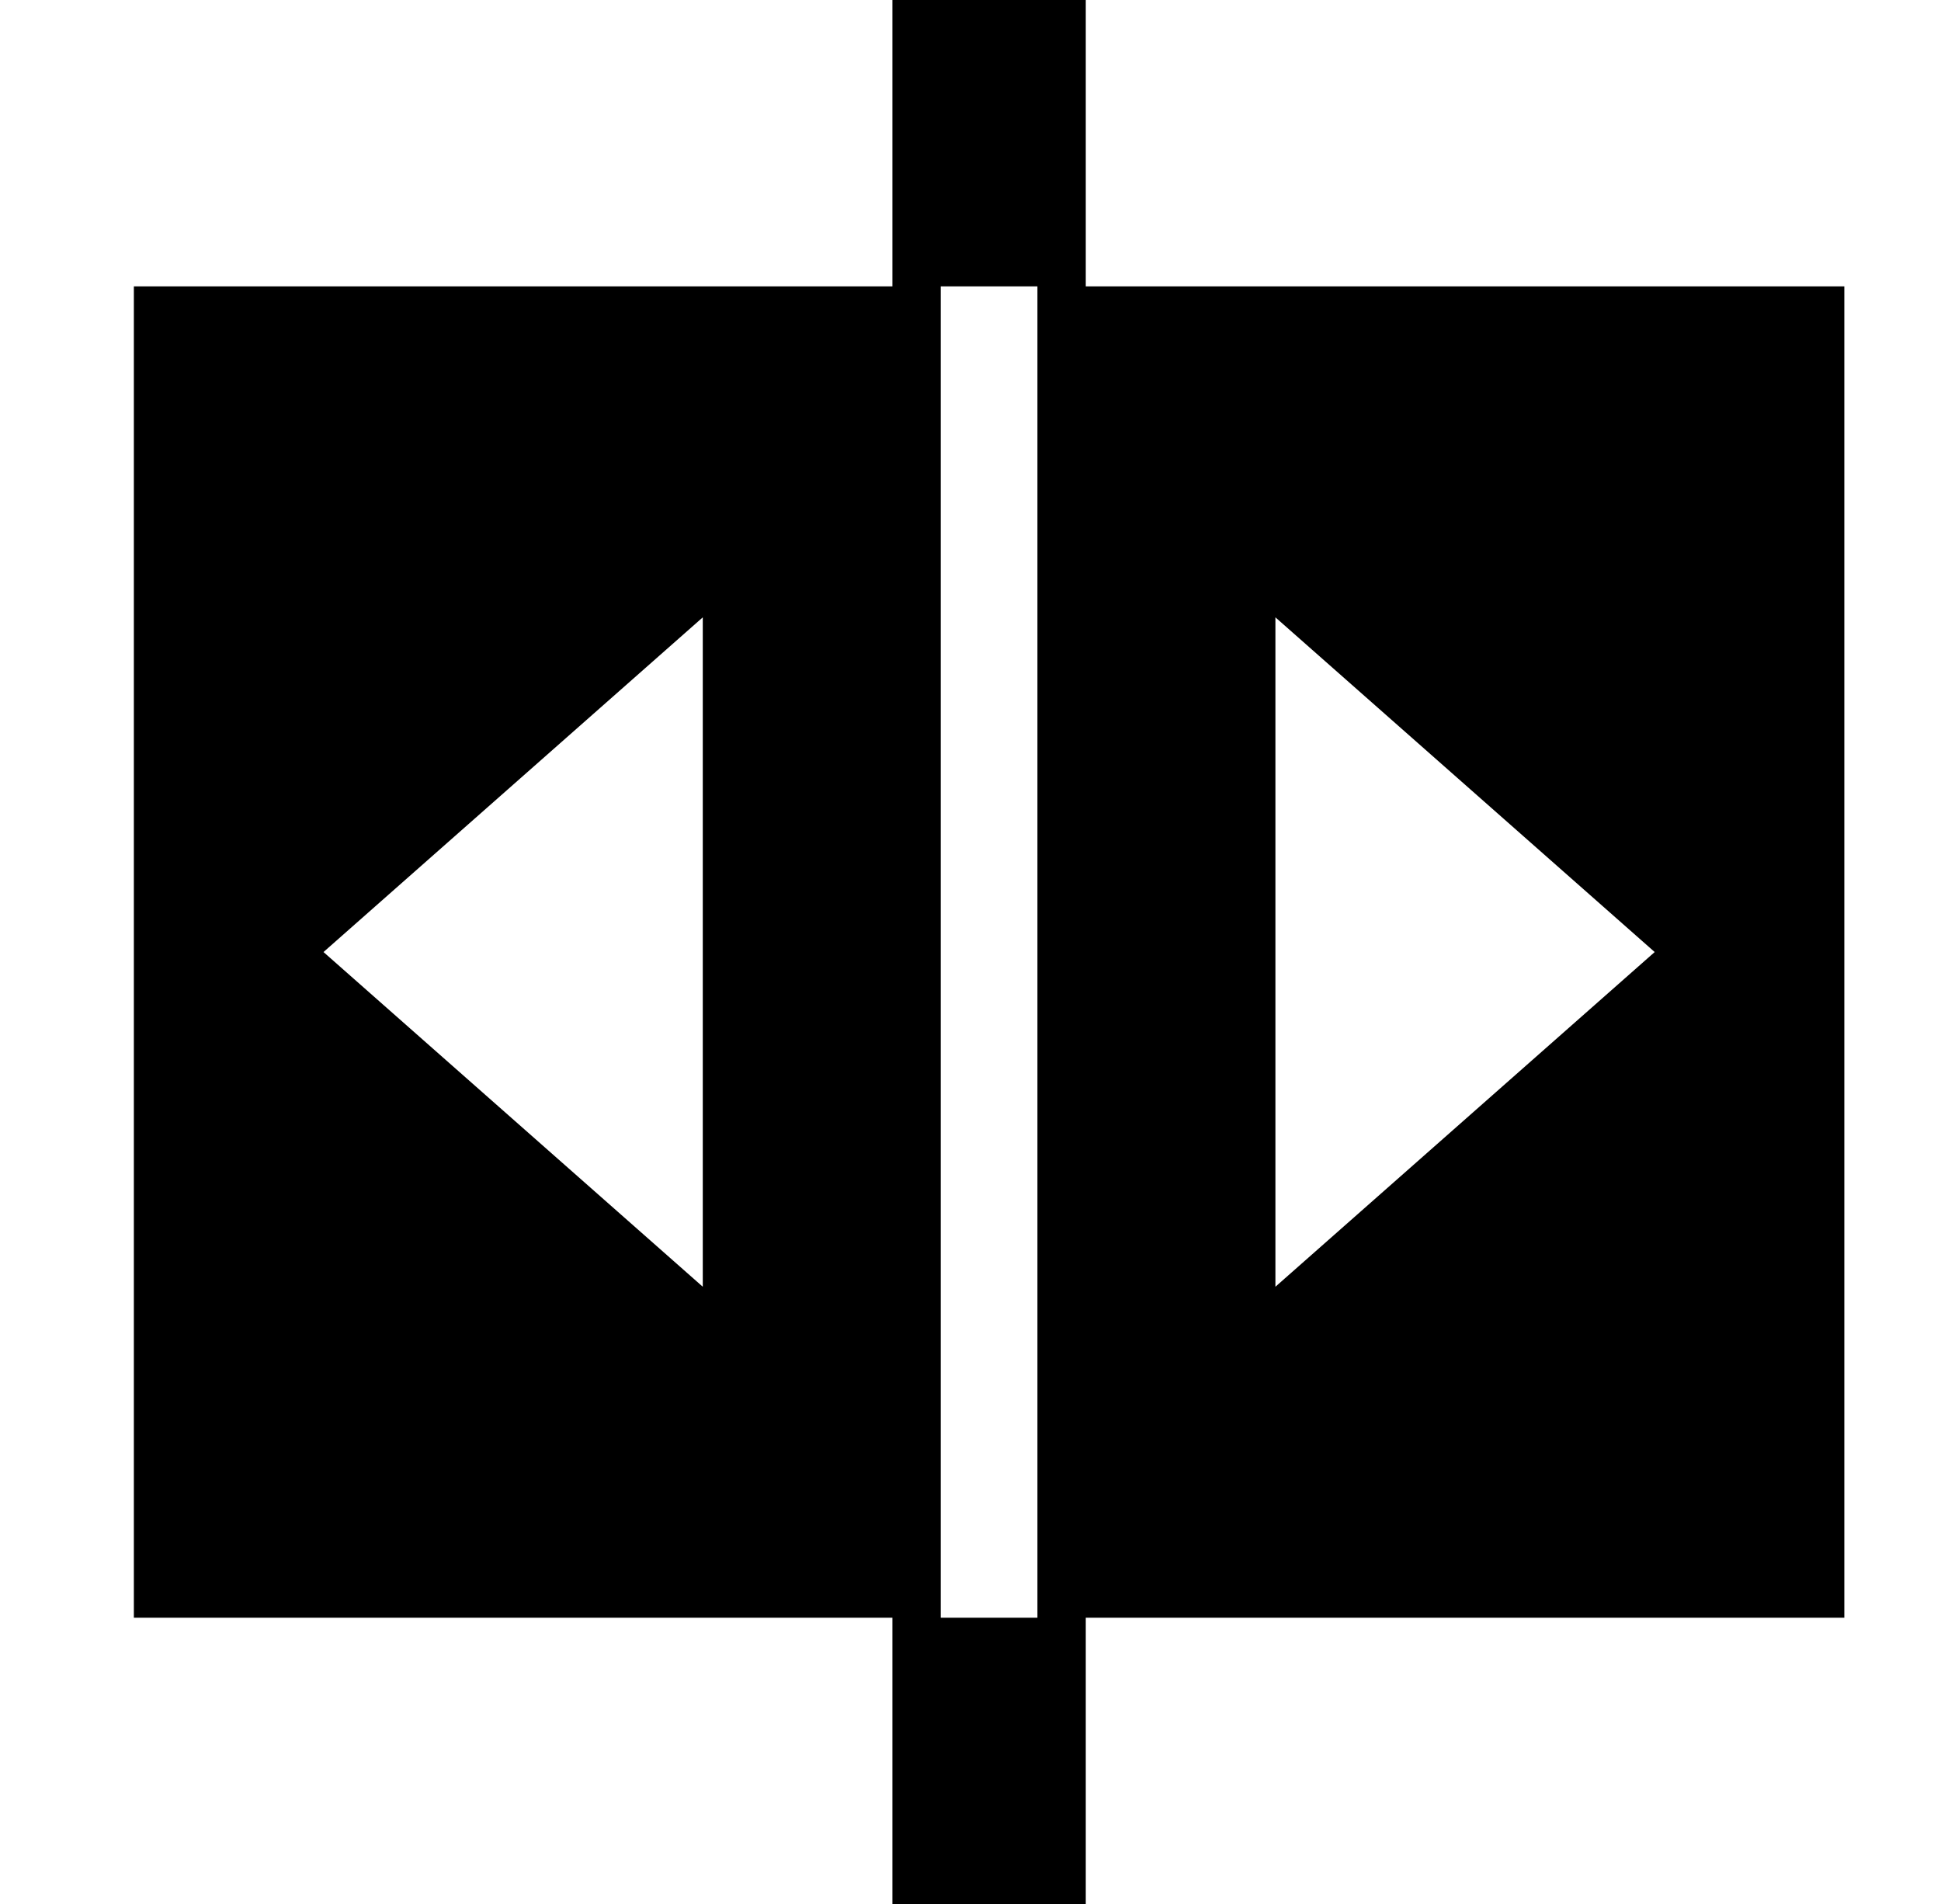 
<svg xmlns="http://www.w3.org/2000/svg" xmlns:xlink="http://www.w3.org/1999/xlink" version="1.1" viewBox="-10 0 522 512">
   <path fill="currentColor"
d="M486 77v358h-204v77h-52v-77h-204v-358h204v-77h52v77h204zM269 435v-358h-26v358h26zM179 166l-102 90l102 90v-180zM435 256l-102 -90v180z" />
</svg>

